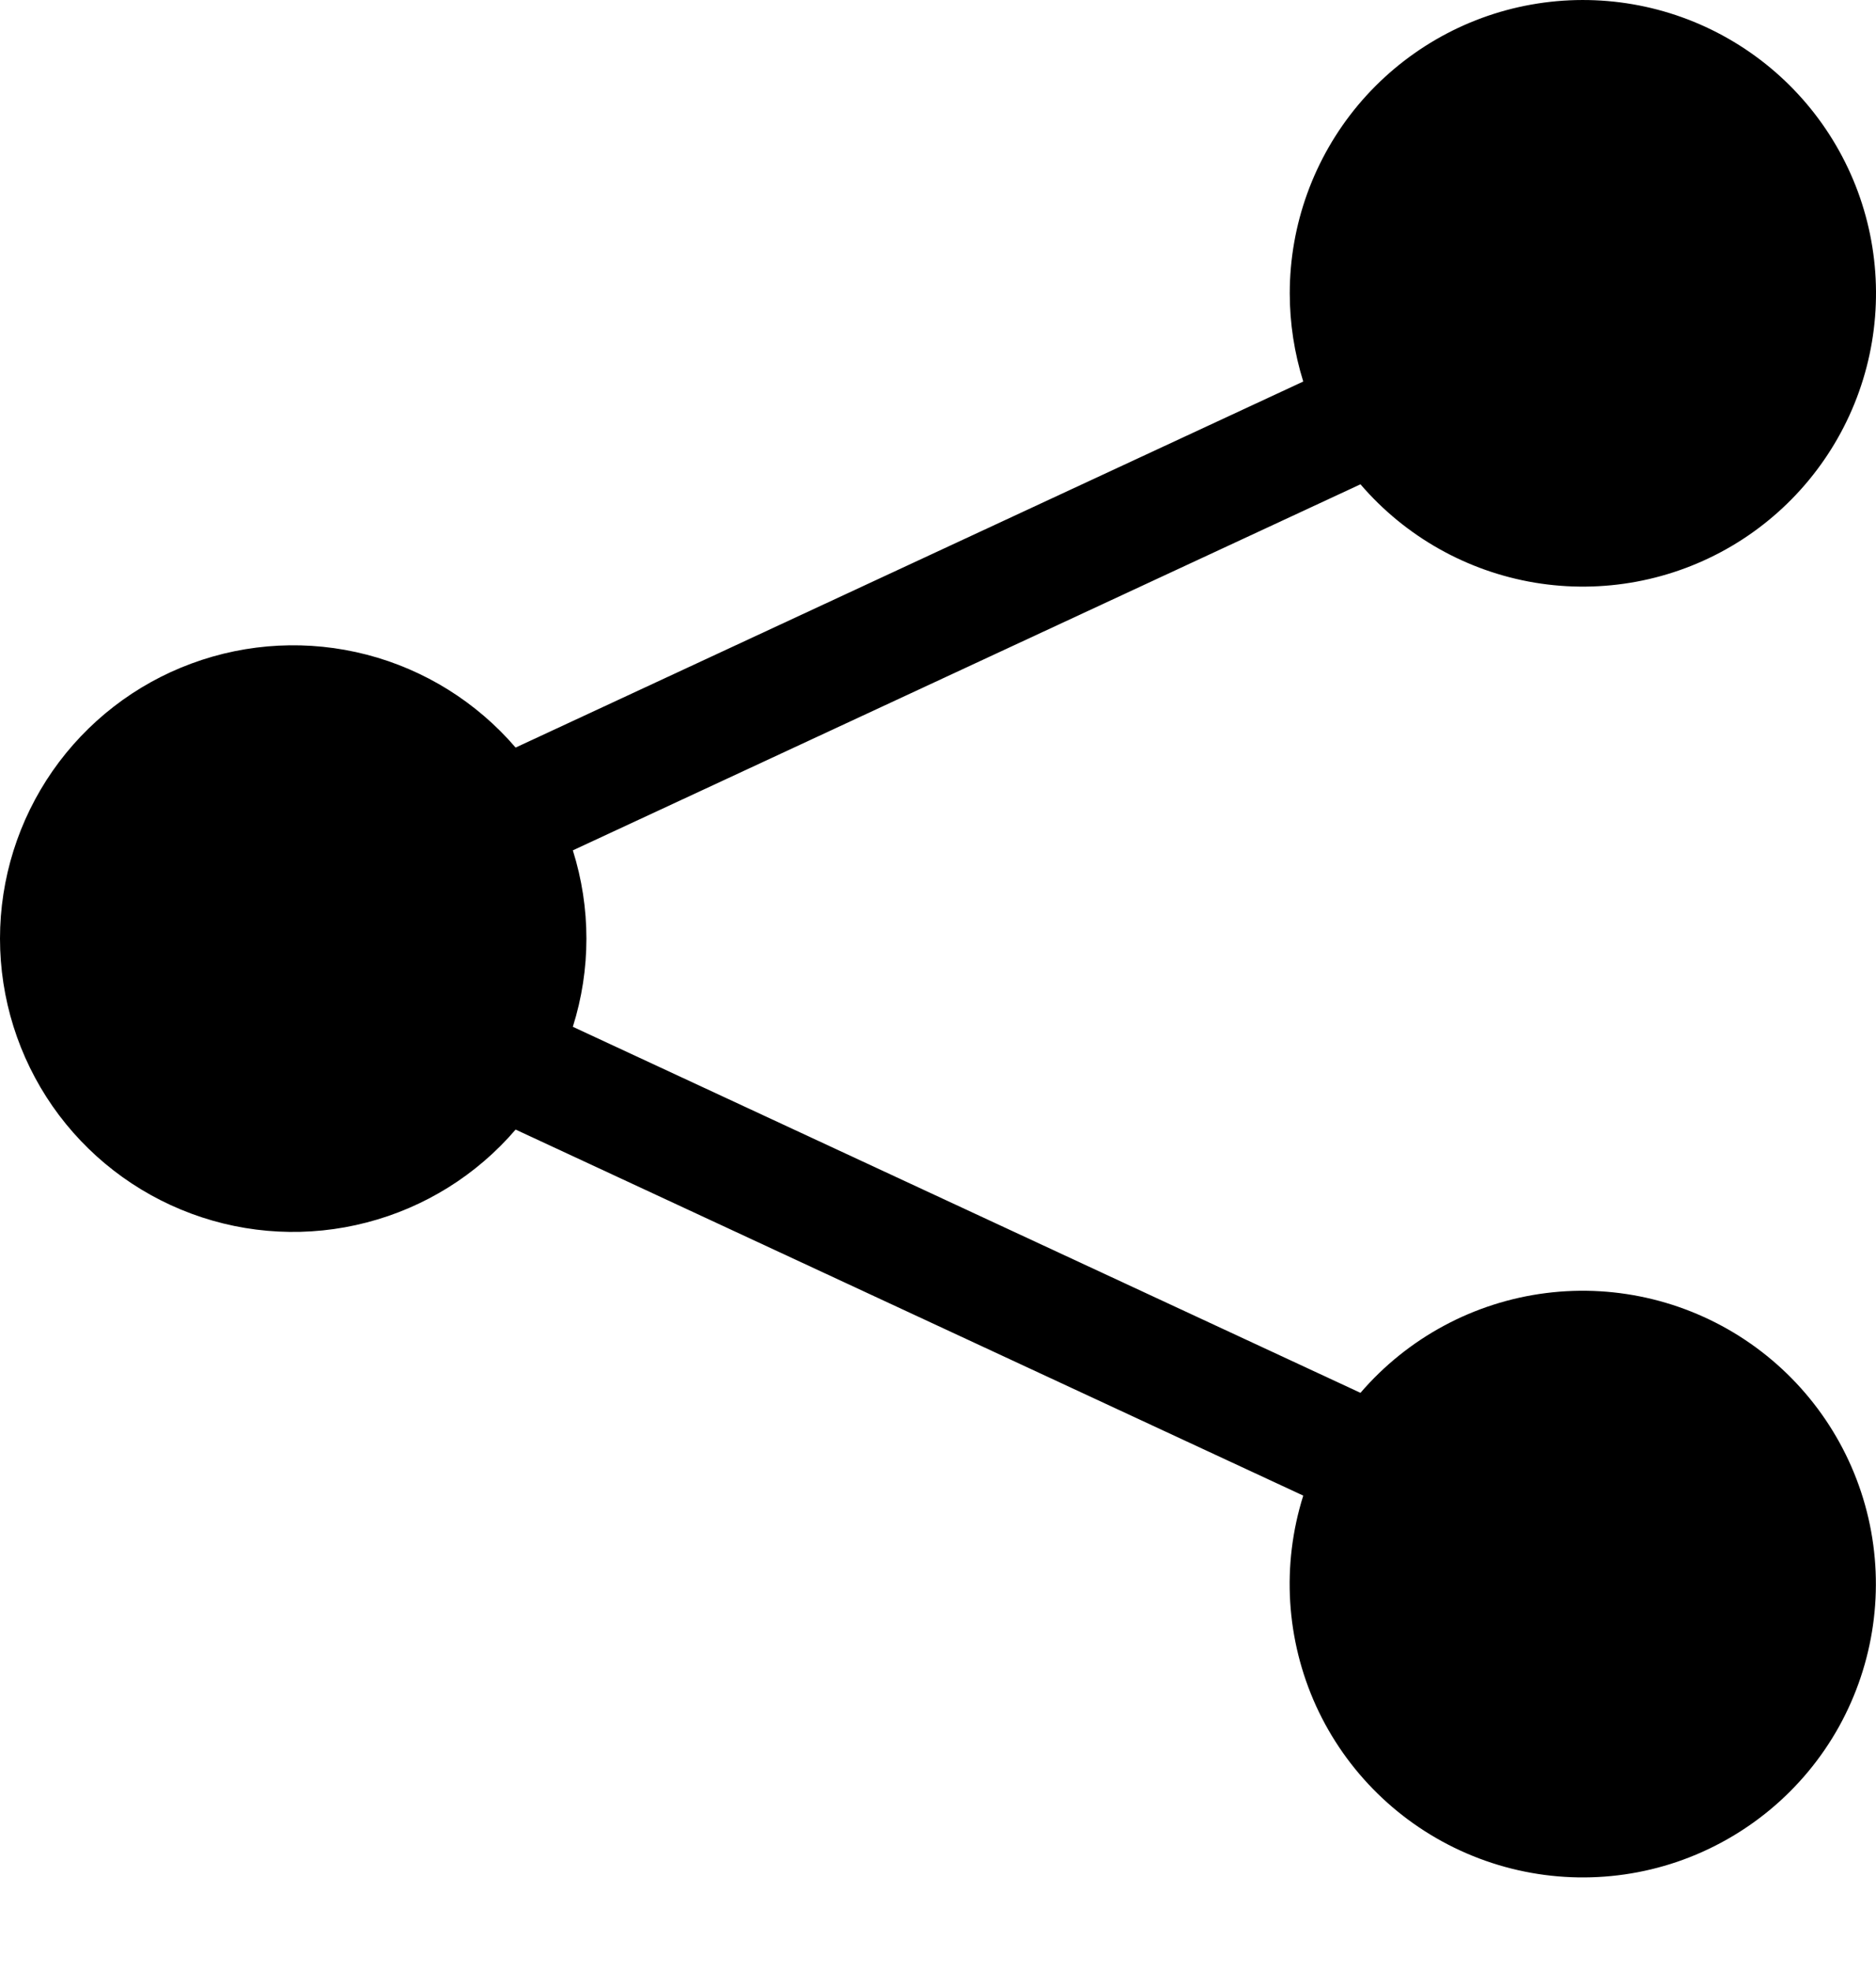 <svg width="20" height="21" viewBox="0 0 20 21" fill="none" xmlns="http://www.w3.org/2000/svg">
<path d="M13.75 3.125C13.75 2.392 14.008 1.682 14.478 1.12C14.949 0.558 15.602 0.178 16.324 0.049C17.046 -0.08 17.79 0.048 18.426 0.412C19.063 0.776 19.551 1.352 19.806 2.04C20.06 2.727 20.065 3.482 19.819 4.173C19.573 4.864 19.092 5.446 18.461 5.818C17.829 6.19 17.086 6.328 16.363 6.208C15.64 6.087 14.982 5.717 14.504 5.16L6.107 9.06C6.3 9.672 6.3 10.329 6.107 10.94L14.504 14.84C15.009 14.253 15.714 13.874 16.482 13.777C17.25 13.68 18.027 13.872 18.662 14.315C19.297 14.758 19.745 15.421 19.919 16.175C20.093 16.93 19.98 17.722 19.604 18.399C19.227 19.075 18.612 19.587 17.879 19.837C17.146 20.086 16.347 20.054 15.636 19.747C14.925 19.44 14.353 18.881 14.031 18.177C13.71 17.472 13.661 16.674 13.894 15.935L5.497 12.035C5.081 12.52 4.527 12.865 3.909 13.025C3.291 13.186 2.639 13.153 2.04 12.931C1.441 12.709 0.925 12.31 0.56 11.786C0.196 11.262 0 10.639 0 10C0 9.362 0.196 8.739 0.56 8.215C0.925 7.691 1.441 7.291 2.04 7.07C2.639 6.848 3.291 6.815 3.909 6.975C4.527 7.135 5.081 7.481 5.497 7.965L13.894 4.065C13.799 3.761 13.75 3.444 13.75 3.125Z" fill="black"/>
</svg>
